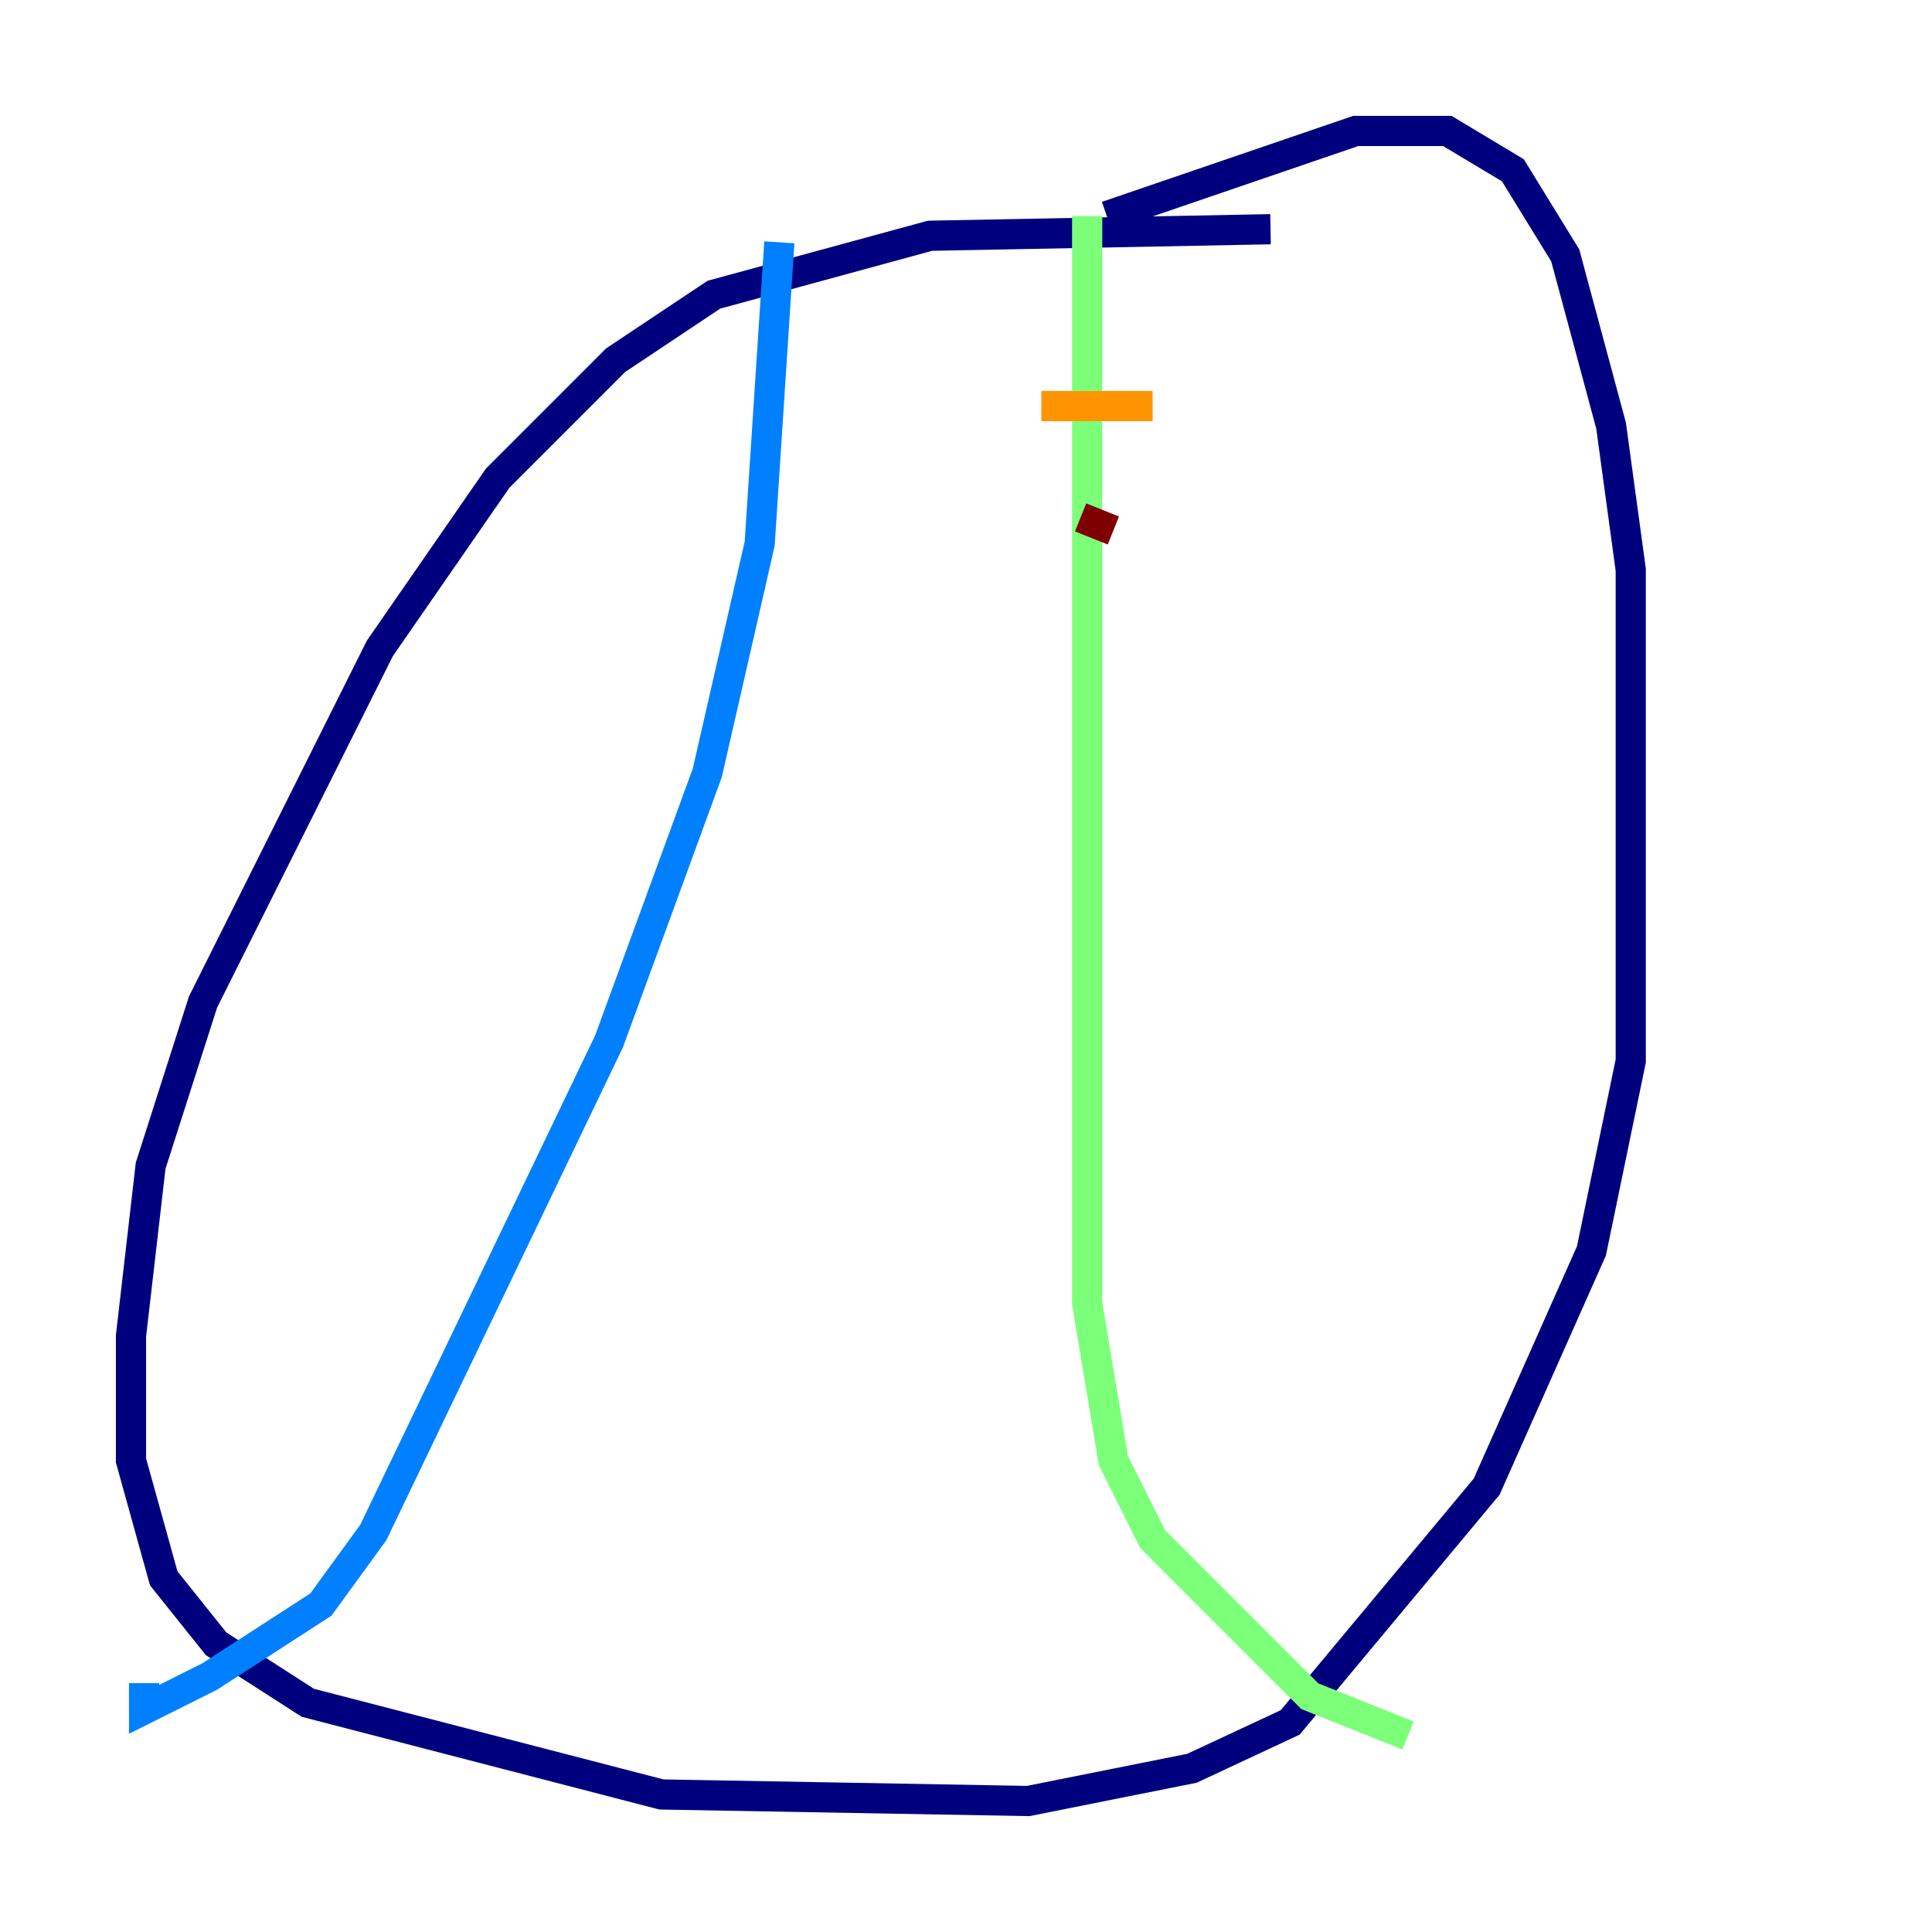 <?xml version="1.0" encoding="utf-8" ?>
<svg baseProfile="tiny" height="128" version="1.2" viewBox="0,0,128,128" width="128" xmlns="http://www.w3.org/2000/svg" xmlns:ev="http://www.w3.org/2001/xml-events" xmlns:xlink="http://www.w3.org/1999/xlink"><defs /><polyline fill="none" points="84.176,15.186 61.614,15.62 47.295,19.525 40.786,23.864 32.976,31.675 25.166,42.956 13.451,66.386 9.98,77.234 8.678,88.515 8.678,96.759 10.848,104.57 14.319,108.909 20.393,112.814 43.824,118.888 68.122,119.322 78.969,117.153 85.478,114.115 98.495,98.495 105.437,82.875 108.041,70.291 108.041,37.749 106.739,28.203 103.702,16.922 100.231,11.281 95.891,8.678 89.817,8.678 73.329,14.319" stroke="#00007f" stroke-width="2" /><polyline fill="none" points="51.634,16.054 50.332,36.014 46.861,51.2 40.352,68.99 24.732,101.532 21.261,106.305 13.885,111.078 9.546,113.248 9.546,111.512" stroke="#0080ff" stroke-width="2" /><polyline fill="none" points="72.027,14.319 72.027,86.346 73.763,96.759 76.366,101.966 86.78,112.38 93.288,114.983" stroke="#7cff79" stroke-width="2" /><polyline fill="none" points="68.99,26.902 76.366,26.902" stroke="#ff9400" stroke-width="2" /><polyline fill="none" points="71.593,34.278 73.763,35.146" stroke="#7f0000" stroke-width="2" /></svg>